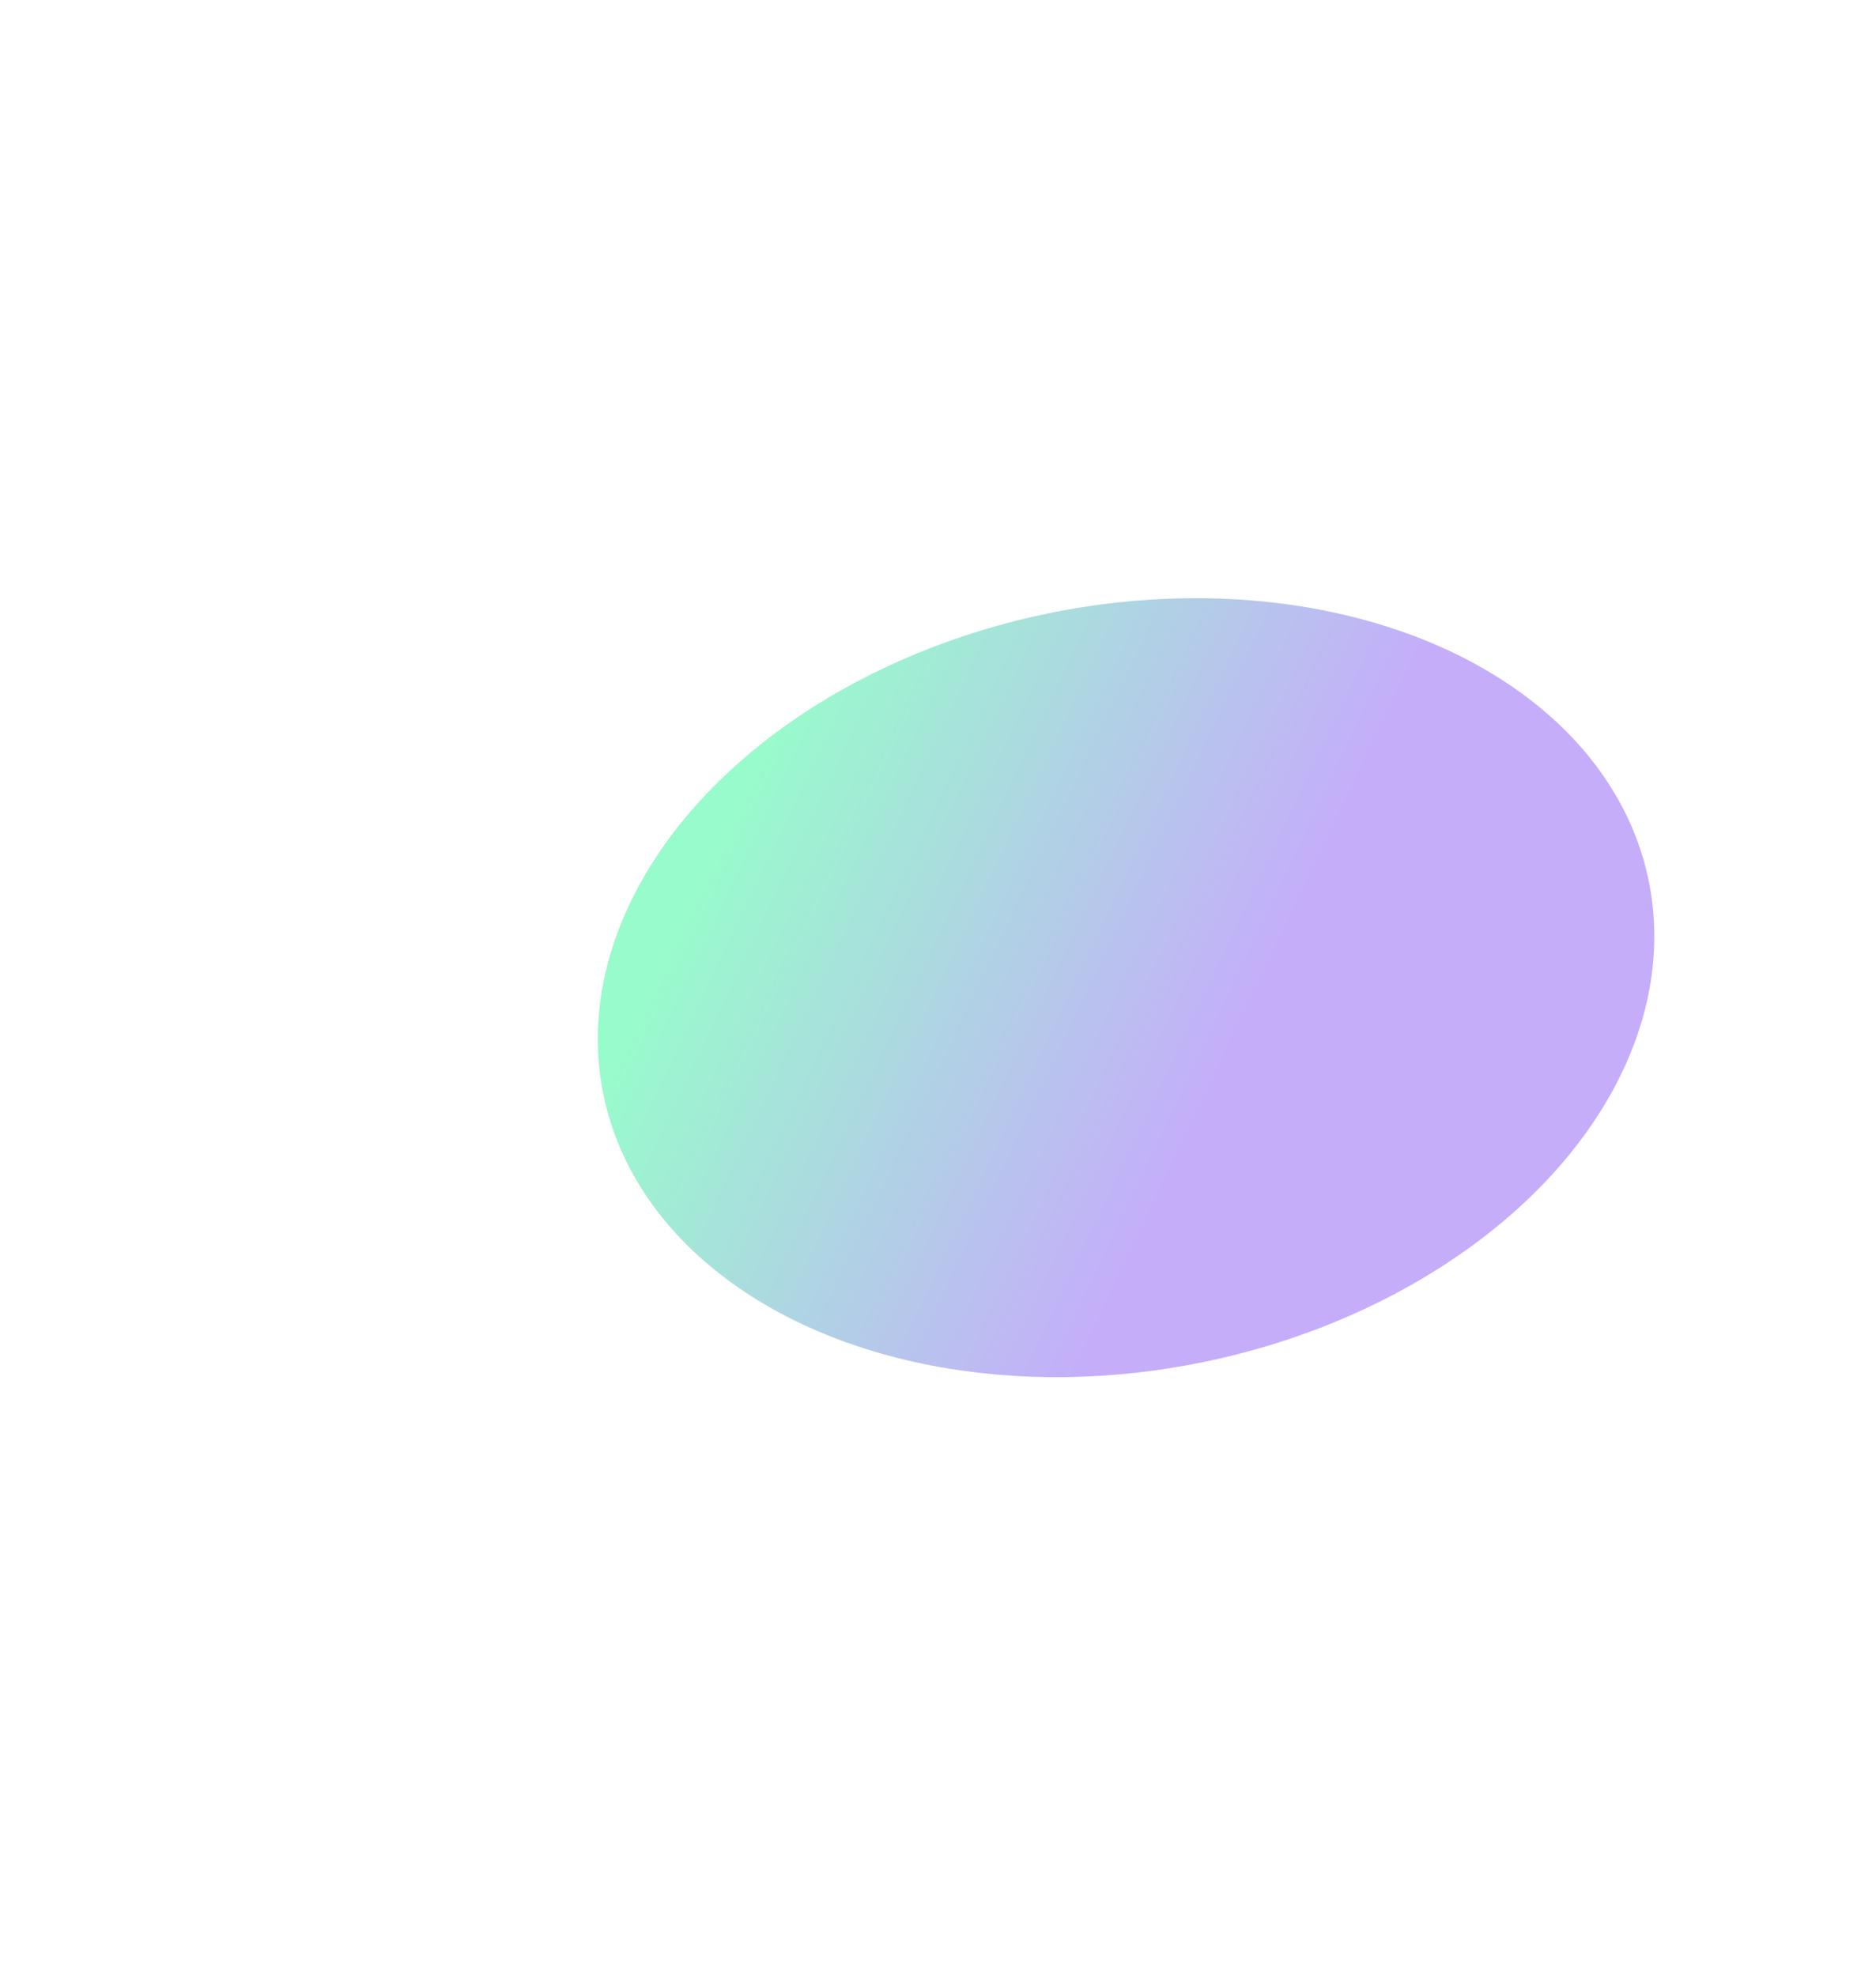 <svg width="1256" height="1323" viewBox="0 0 1256 1323" fill="none" xmlns="http://www.w3.org/2000/svg">
<g opacity="0.5" filter="url(#filter0_f_11478_246)">
<ellipse cx="357.08" cy="255.889" rx="357.08" ry="255.889" transform="matrix(-0.98 0.2 0.2 0.98 1052.67 339)" fill="url(#paint0_linear_11478_246)"/>
</g>
<defs>
<filter id="filter0_f_11478_246" x="0.492" y="0.48" width="1507.24" height="1321.56" filterUnits="userSpaceOnUse" color-interpolation-filters="sRGB">
<feFlood flood-opacity="0" result="BackgroundImageFix"/>
<feBlend mode="normal" in="SourceGraphic" in2="BackgroundImageFix" result="shape"/>
<feGaussianBlur stdDeviation="200" result="effect1_foregroundBlur_11478_246"/>
</filter>
<linearGradient id="paint0_linear_11478_246" x1="599.861" y1="95.278" x2="231.718" y2="372.684" gradientUnits="userSpaceOnUse">
<stop stop-color="#32F899"/>
<stop offset="0.812" stop-color="#8B5CF6"/>
</linearGradient>
</defs>
</svg>
